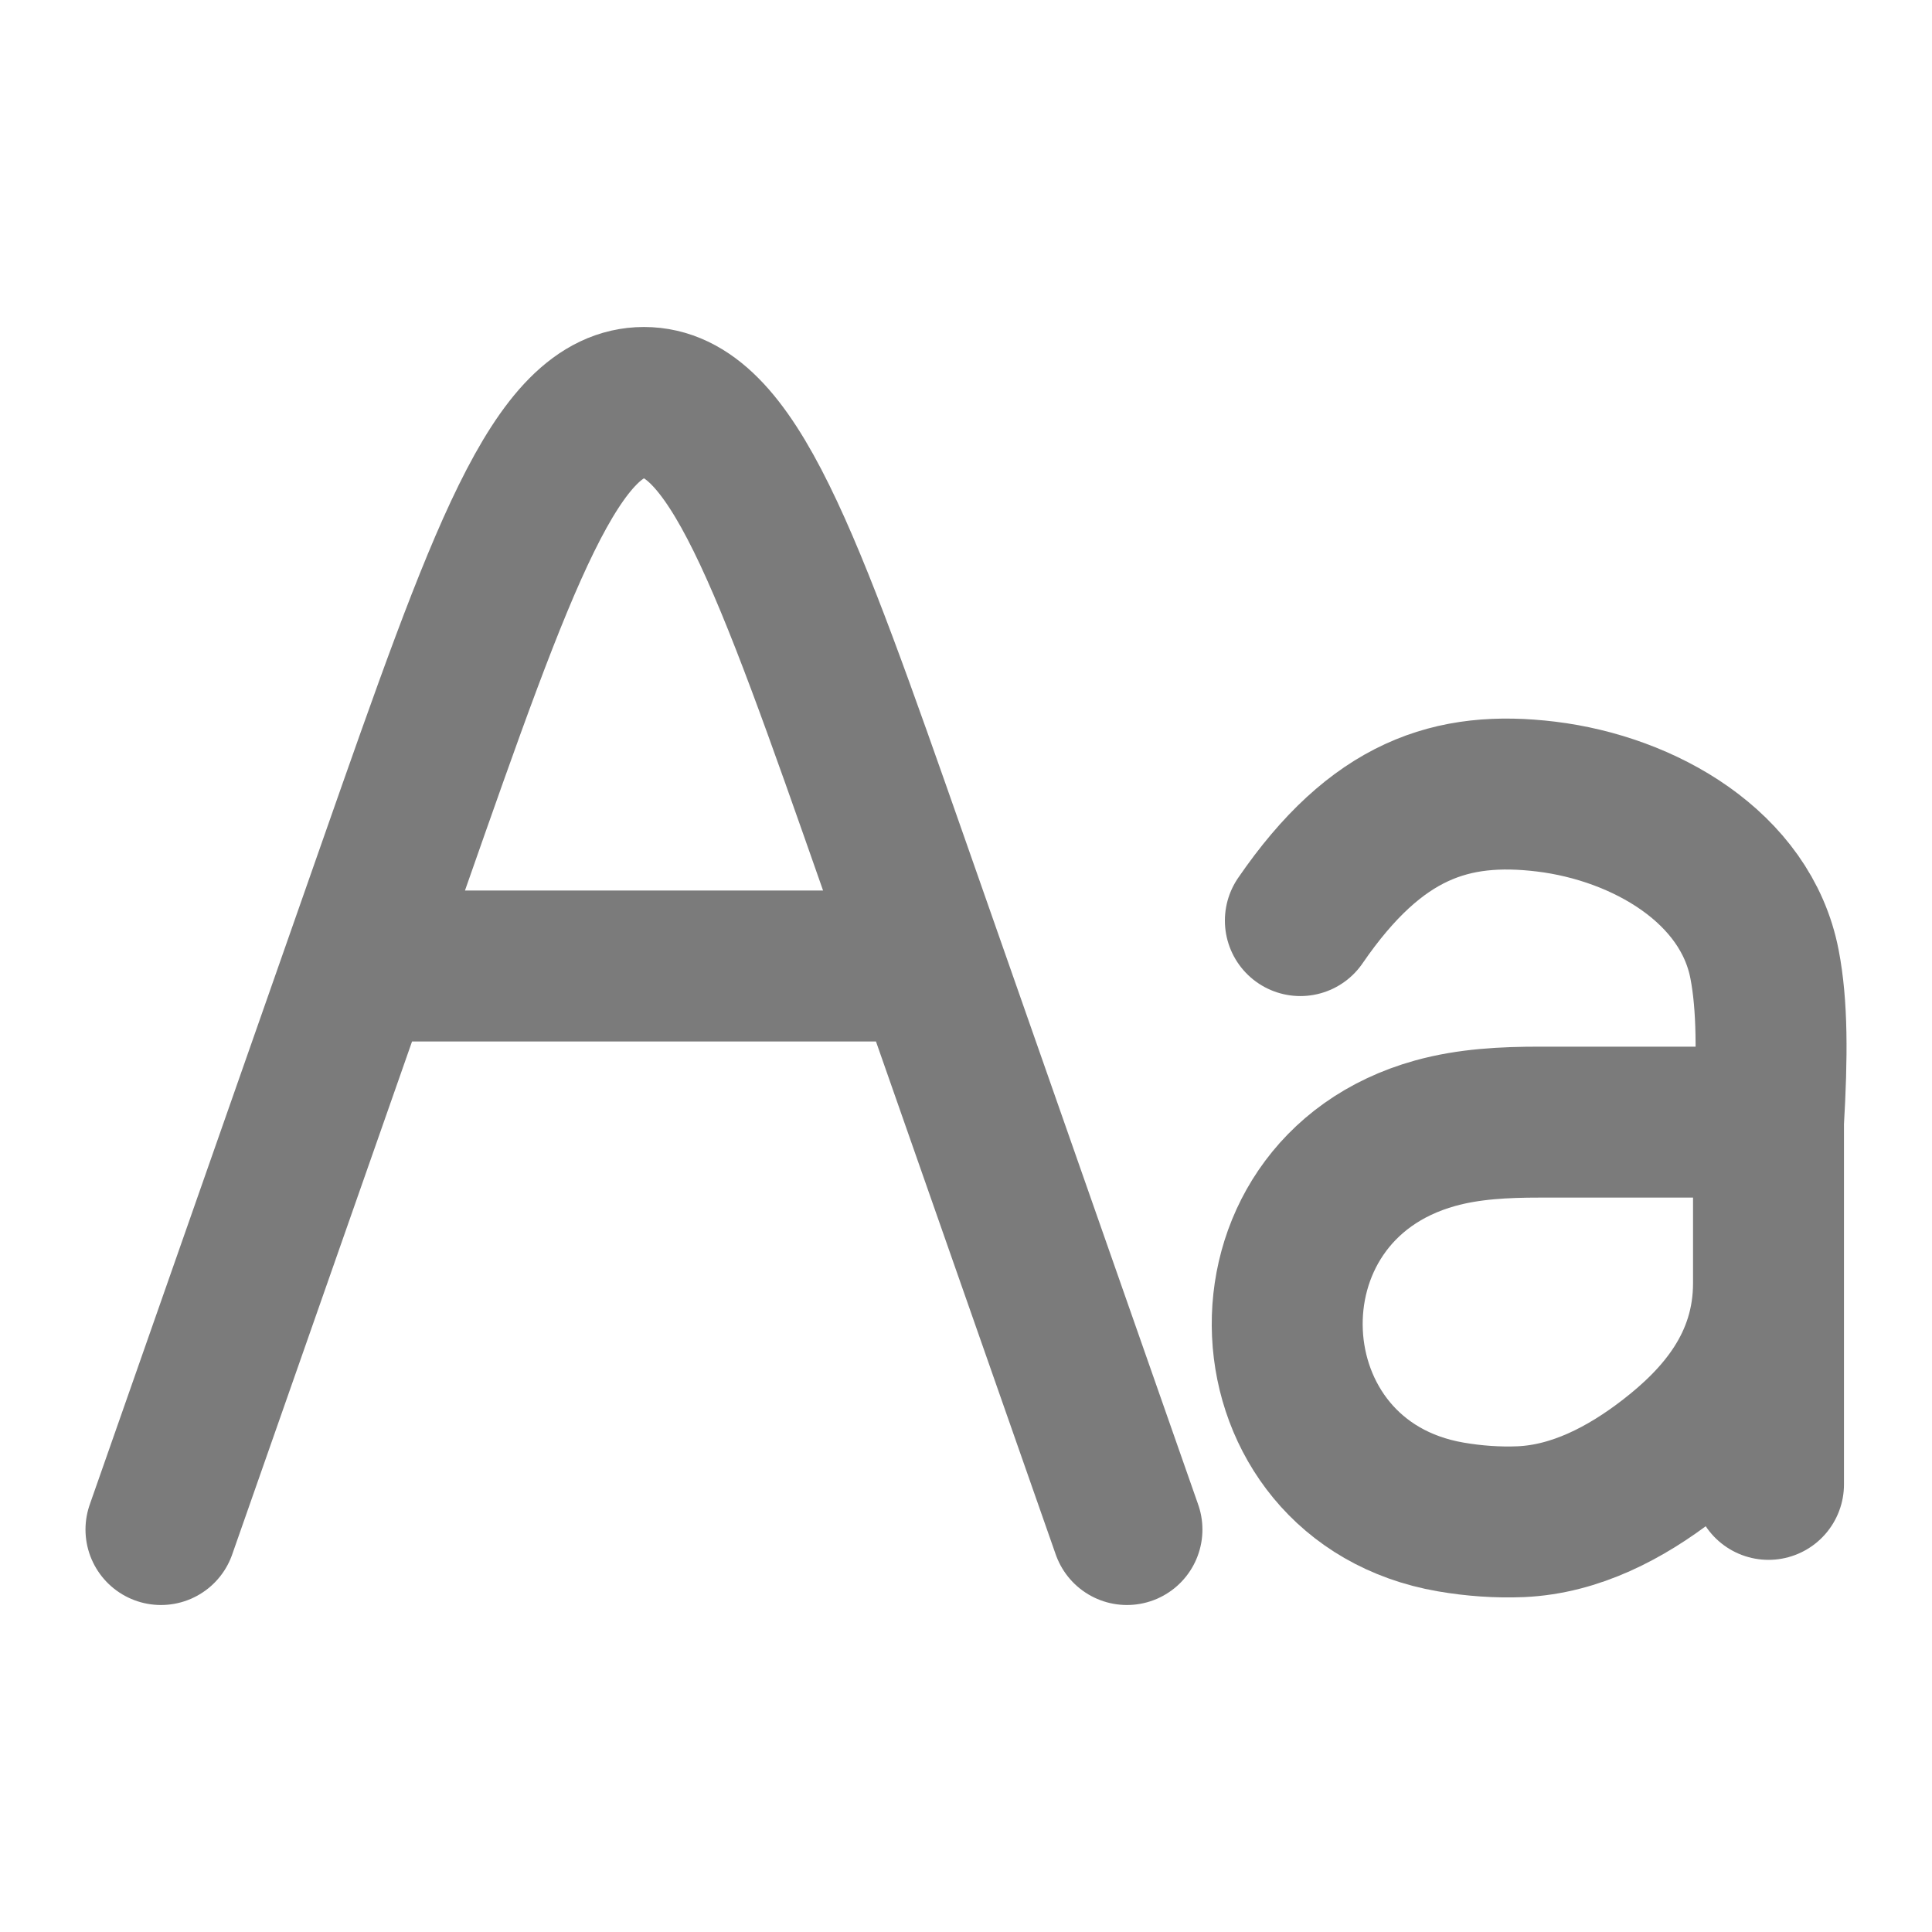 <svg width="16" height="16" viewBox="0 0 16 16" fill="none" xmlns="http://www.w3.org/2000/svg">
<path d="M9.333 12.667L7.405 7.165C6.509 4.611 6.061 3.333 5.333 3.333C4.605 3.333 4.158 4.611 3.262 7.165L1.333 12.667M3 8H7.667" stroke="#7B7B7B" stroke-width="1.25" stroke-linecap="round" stroke-linejoin="round"/>
<path d="M14.646 9.293V12.293M14.646 9.293C14.678 8.744 14.679 8.326 14.613 7.985C14.458 7.181 13.617 6.696 12.804 6.597C12.026 6.503 11.401 6.703 10.769 7.624M14.646 9.293H12.75C12.459 9.293 12.165 9.307 11.885 9.385C10.17 9.862 10.295 12.267 12.015 12.563C12.207 12.596 12.402 12.61 12.595 12.602C13.047 12.582 13.464 12.363 13.821 12.087C14.24 11.763 14.646 11.31 14.646 10.626V9.293Z" stroke="#7B7B7B" stroke-width="1.25" stroke-linecap="round" stroke-linejoin="round"/>
</svg>
